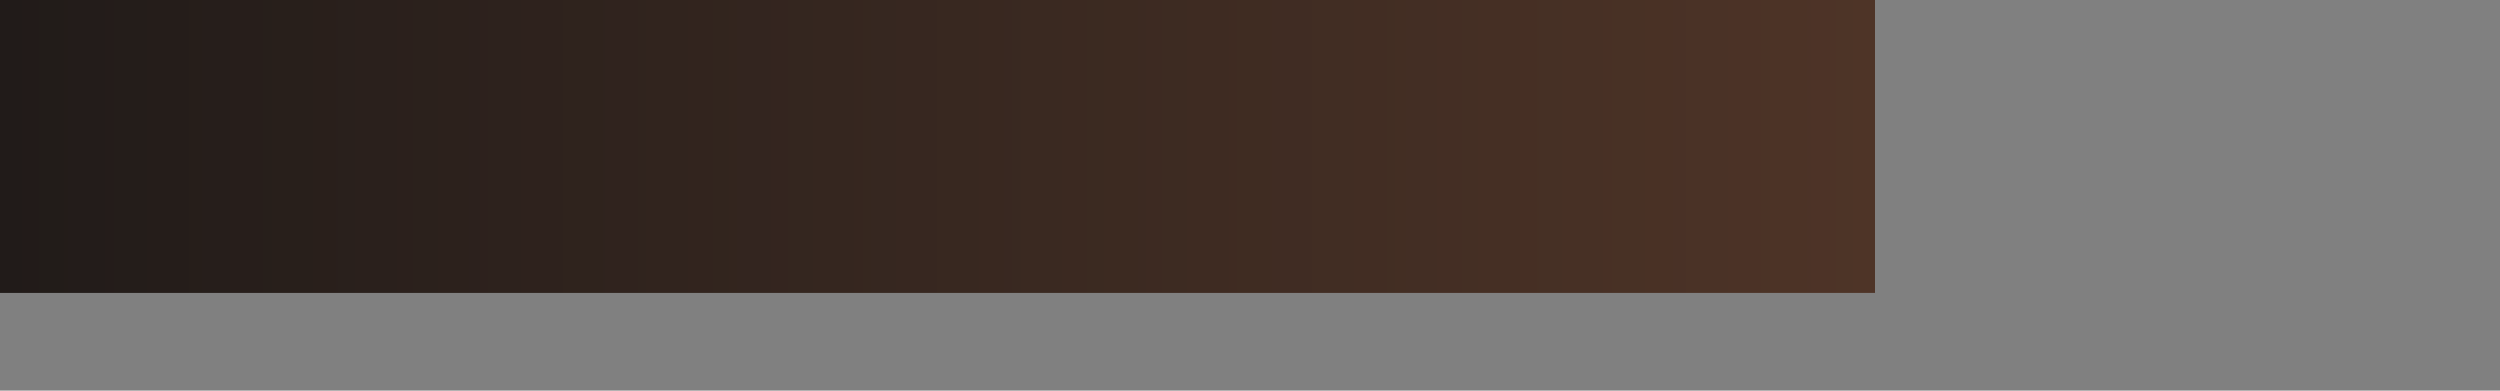 <svg 
 xmlns="http://www.w3.org/2000/svg"
 xmlns:xlink="http://www.w3.org/1999/xlink"
 width="67.733cm" height="10.583cm">
<rect width="100%" height="100%" fill="#808080" stroke="none"/>
<defs>
<linearGradient id="PSgrad_0" x1="0%" x2="100%" y1="0%" y2="0%">
  <stop offset="0%" stop-color="rgb(33,27,25)" stop-opacity="1" />
  <stop offset="100%" stop-color="rgb(78,52,39)" stop-opacity="1" />
</linearGradient>

</defs>
<path fill-rule="evenodd"  fill="rgb(244, 245, 248)"
 d="M0.000,-0.003 L1920.000,-0.003 L1920.000,299.991 L0.000,299.991 L0.000,-0.003 Z"/>
<path fill="url(#PSgrad_0)"
 d="M0.000,-0.003 L1920.000,-0.003 L1920.000,299.991 L0.000,299.991 L0.000,-0.003 Z"/>
</svg>